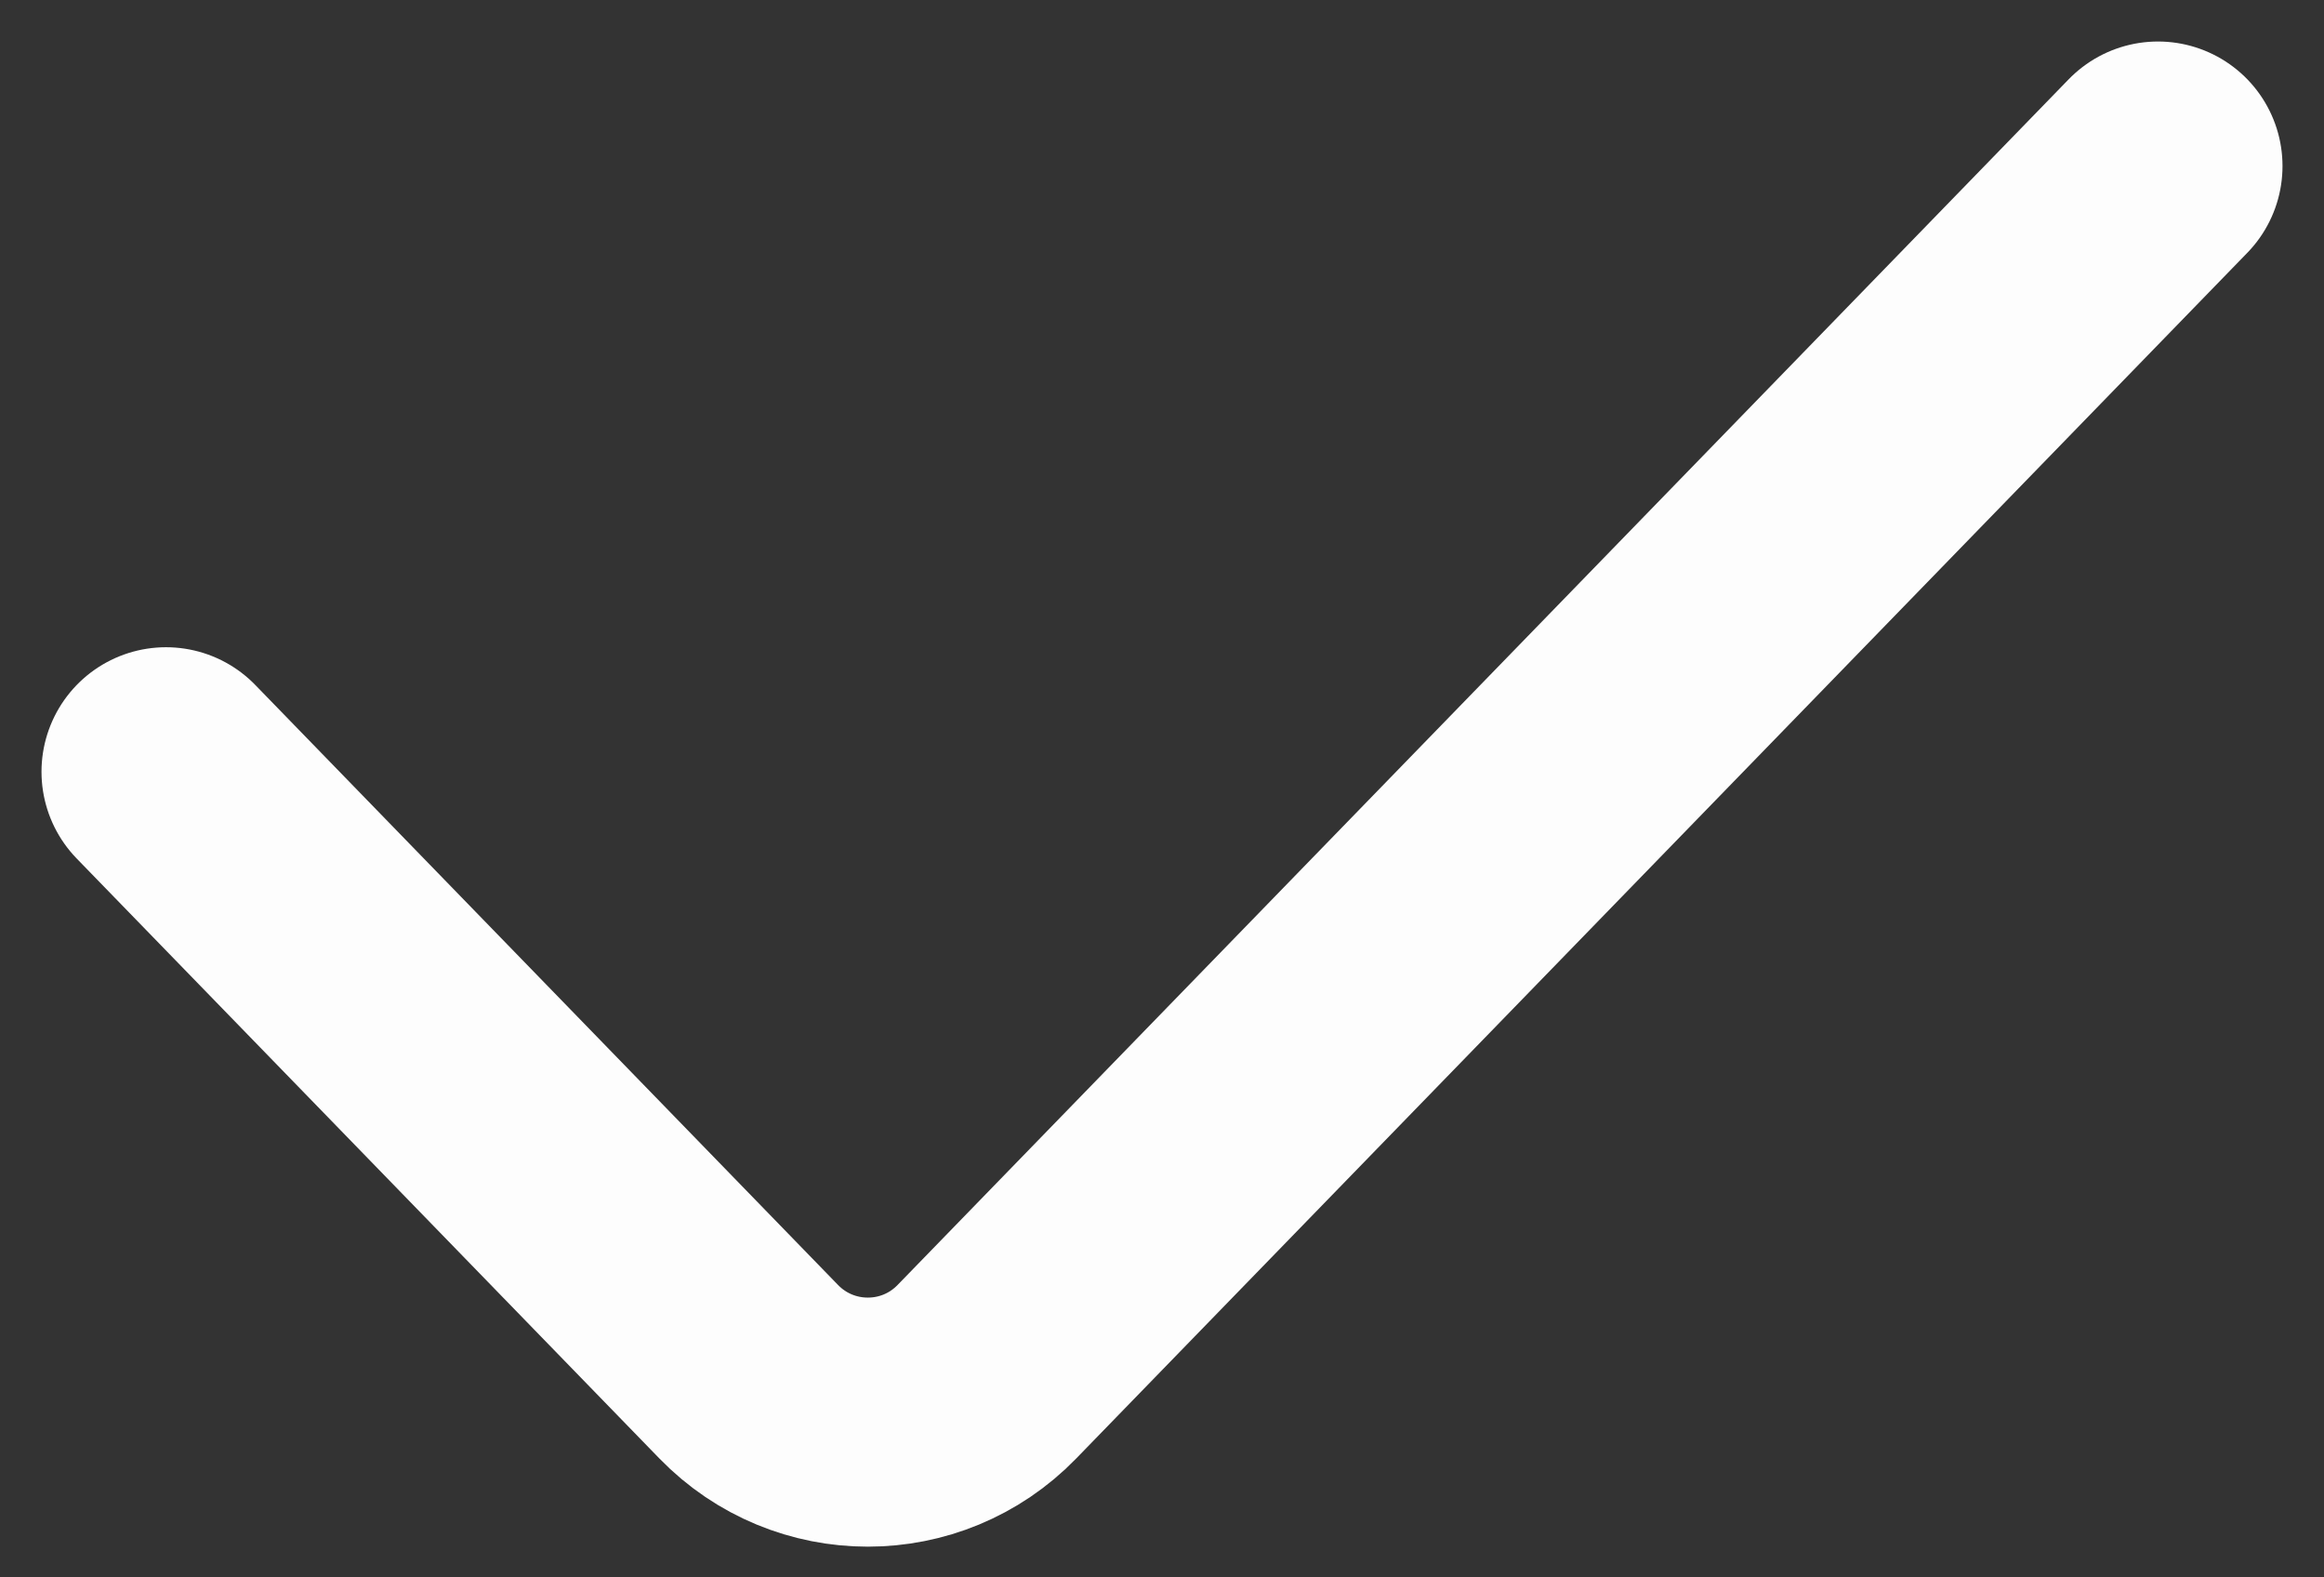 <svg width="28" height="19" viewBox="0 0 28 19" fill="none" xmlns="http://www.w3.org/2000/svg">
<rect x="0" y="0" width="28" height="19" fill="#333333" stroke="none"/>
<path d="M2 9.296L9.021 16.523C9.807 17.332 11.105 17.332 11.89 16.523L26 2" stroke="#FDFDFD" stroke-width="3" stroke-linecap="round"/>
</svg>
